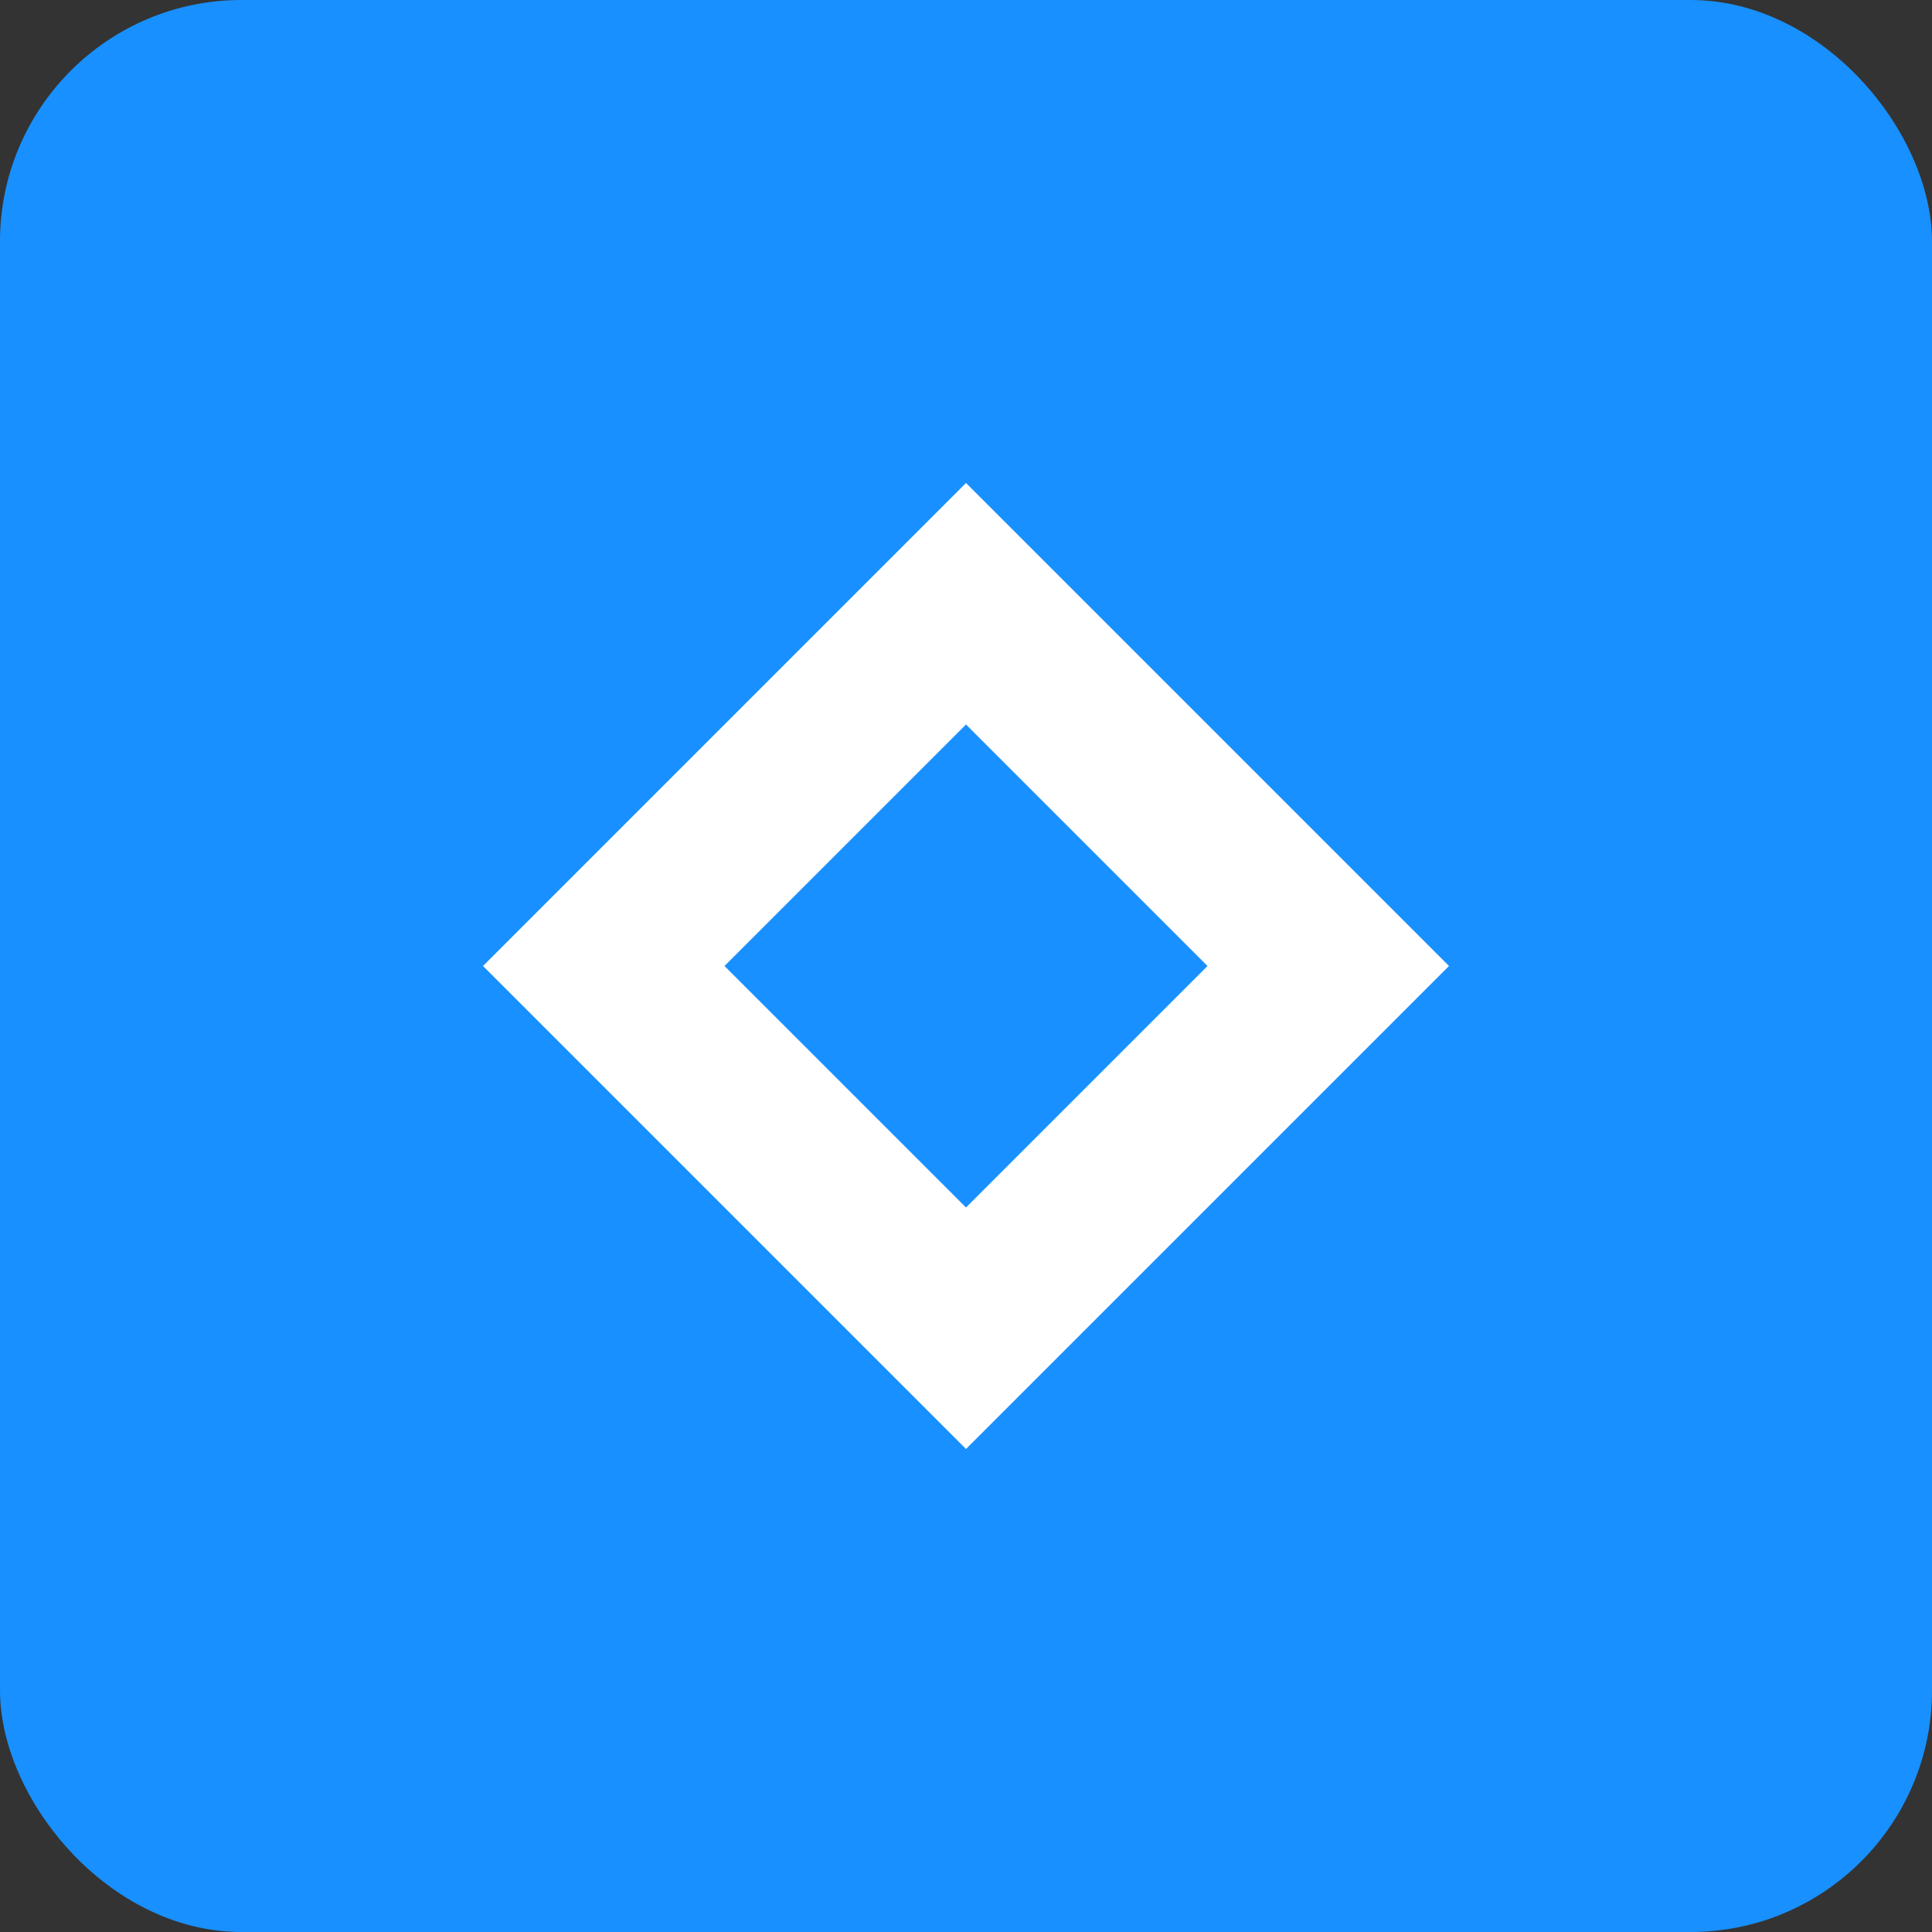<svg width="32" height="32" viewBox="0 0 32 32" fill="none" xmlns="http://www.w3.org/2000/svg">
  <rect x="0" y="0" width="32" height="32" fill="#333333" stroke="none"/>
  <rect width="32" height="32" rx="4" fill="#1890FF"/>
  <path d="M16 8L24 16L16 24L8 16L16 8Z" fill="white"/>
  <path d="M12 16L16 20L20 16L16 12L12 16Z" fill="#1890FF"/>
</svg>